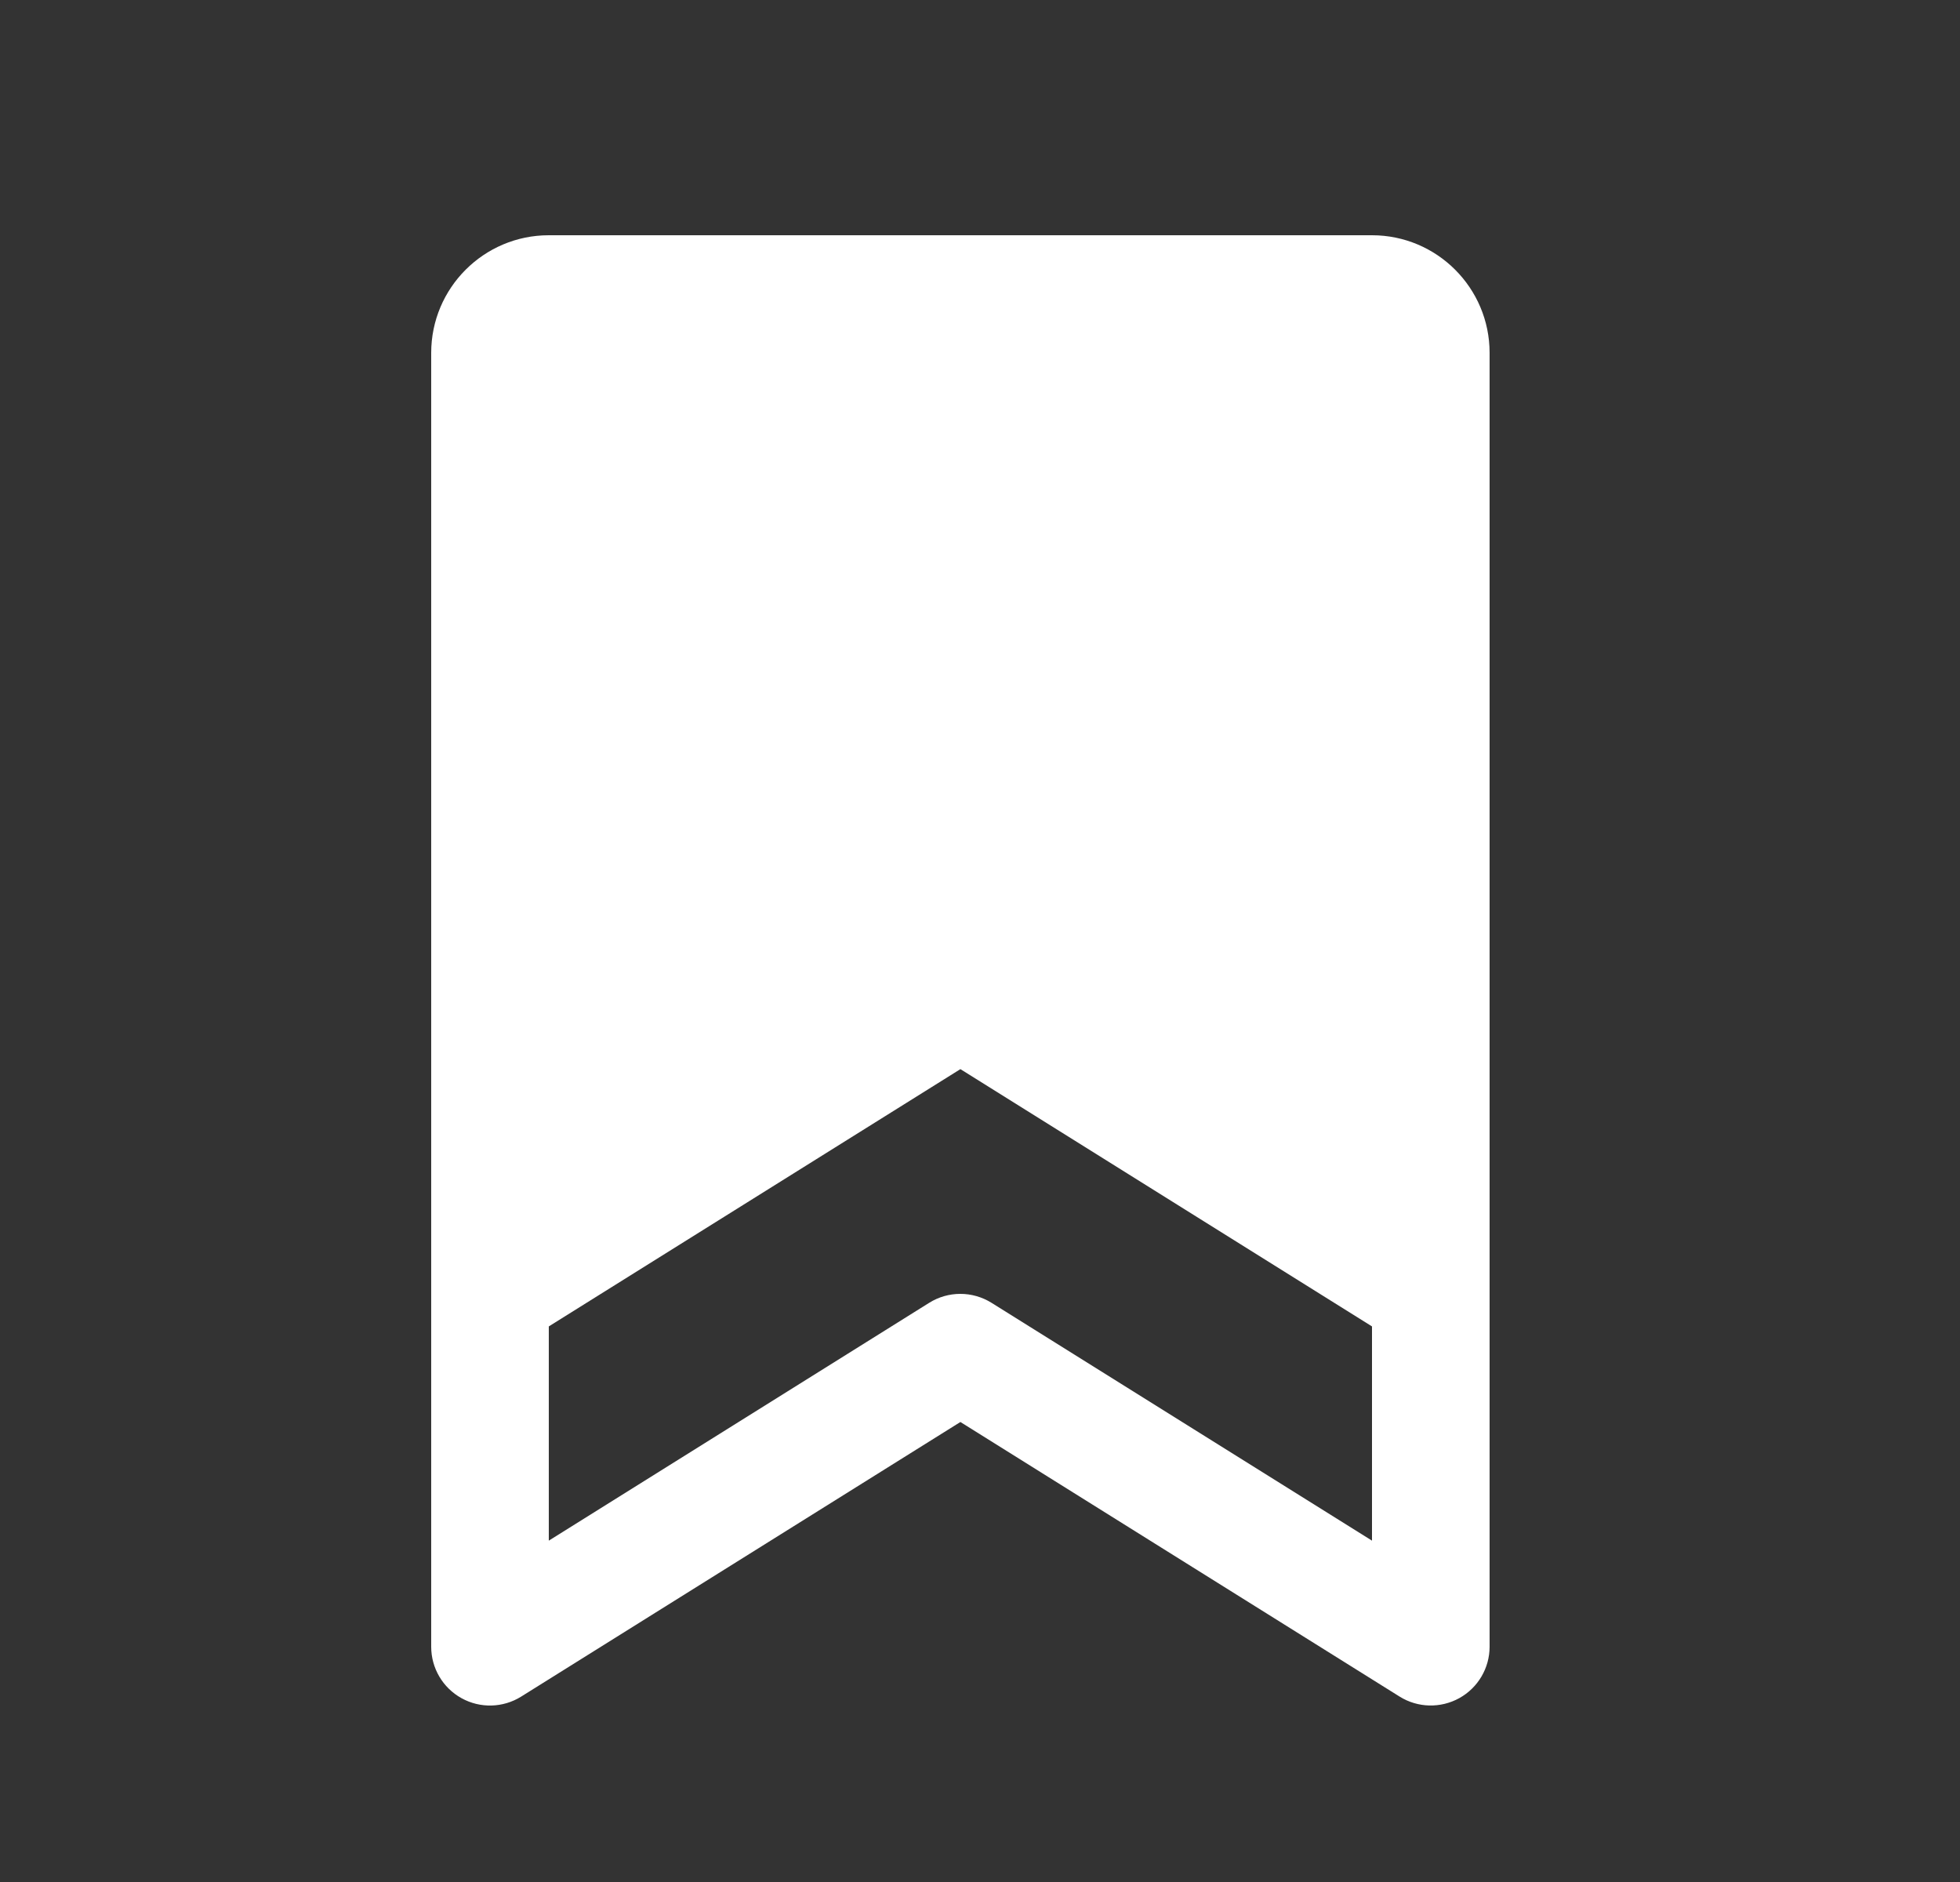 <svg width="25" height="24" viewBox="0 0 25 24" fill="none" xmlns="http://www.w3.org/2000/svg">
<rect x="0" y="0" width="25" height="24" fill="#333333" stroke="none"/>
<g clip-path="url(#clip0_101_633)">
<path fill-rule="evenodd" clip-rule="evenodd" d="M17.5 3H7C6.172 3 5.5 3.672 5.5 4.5V21C5.5 21.273 5.648 21.524 5.887 21.656C6.125 21.788 6.416 21.78 6.647 21.636L12.25 18.134L17.853 21.636C18.084 21.78 18.375 21.787 18.614 21.655C18.852 21.523 19 21.272 19 21V4.5C19 3.672 18.328 3 17.5 3ZM12.647 16.614C12.403 16.462 12.095 16.462 11.852 16.614L7 19.647V16.915L12.25 13.634L17.5 16.915V19.647L12.647 16.614Z" fill="white"/>
</g>
<defs>
<clipPath id="clip0_101_633">
<rect width="24" height="24" fill="white" transform="translate(0.25)"/>
</clipPath>
</defs>
</svg>
